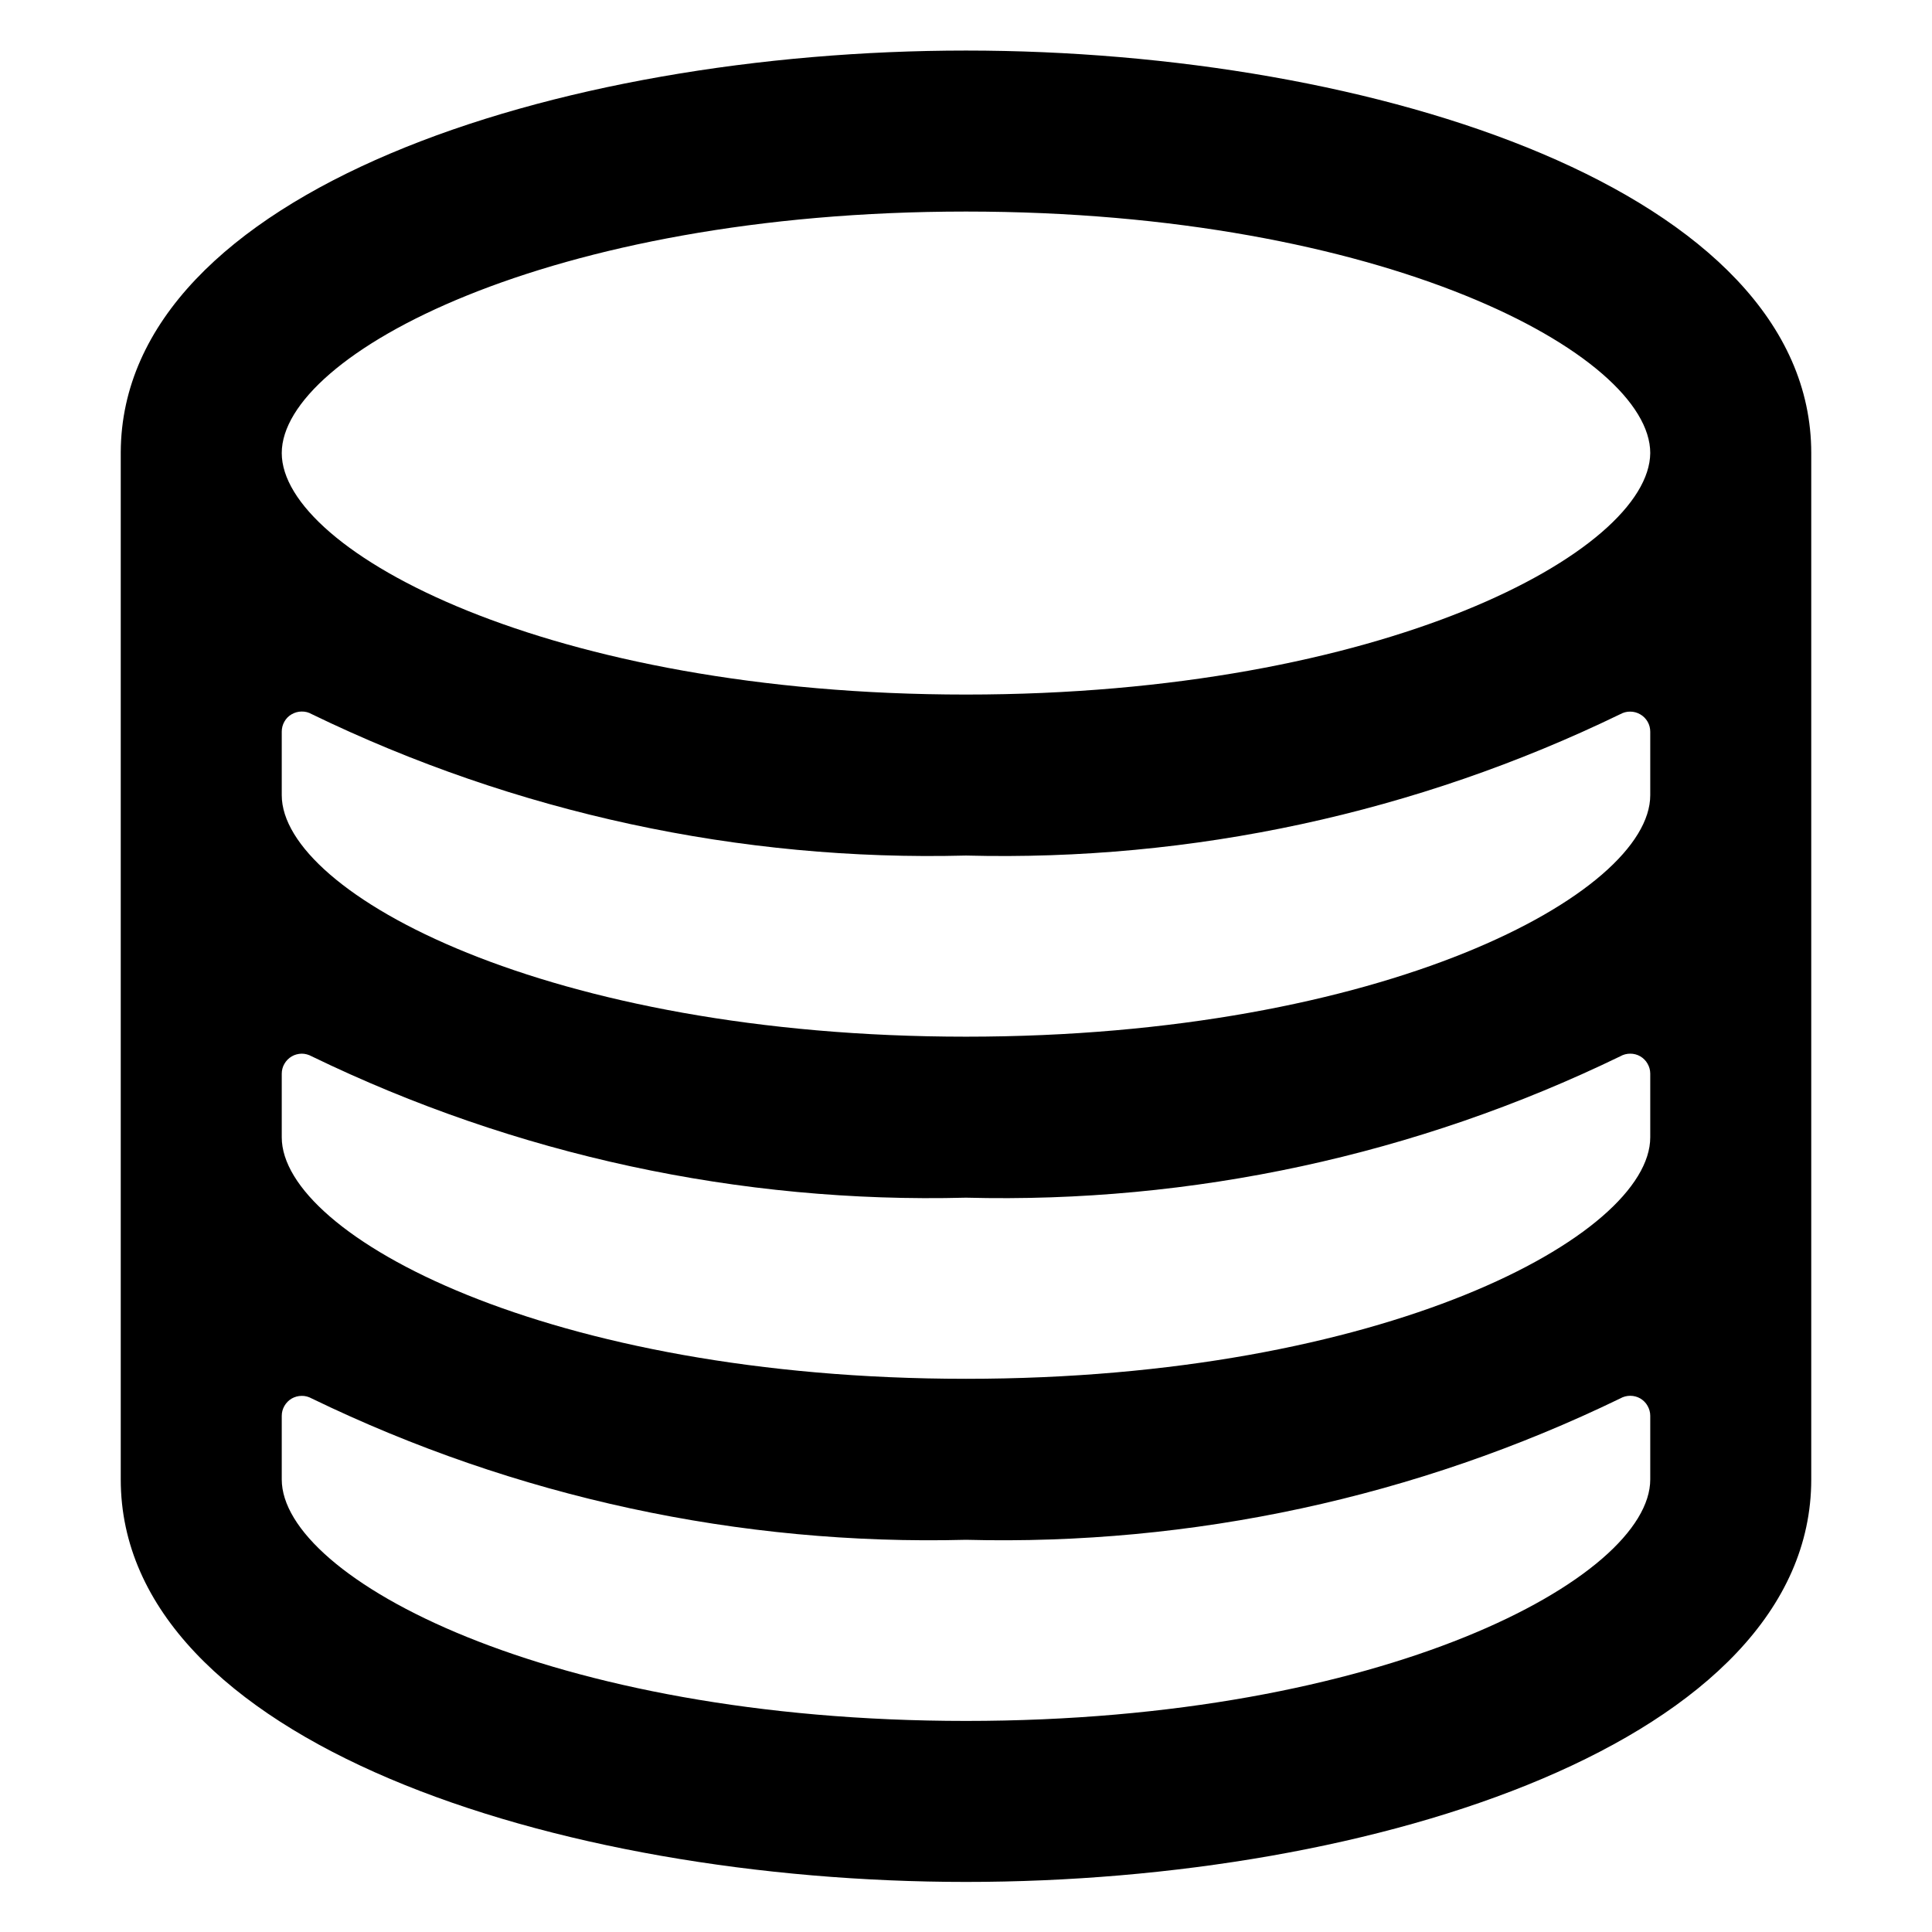 <svg width="24" height="24" viewBox="0 0 24 24" fill="none" xmlns="http://www.w3.org/2000/svg">
<path d="M12 0.628C6.916 0.628 1.513 2.376 1.5 5.618V5.628V18.378C1.5 21.626 6.909 23.378 12 23.378C17.091 23.378 22.5 21.626 22.5 18.378V5.628C22.5 2.38 17.091 0.628 12 0.628ZM20.5 18.378C20.5 19.601 17.188 21.378 12 21.378C6.812 21.378 3.5 19.601 3.5 18.378V17.589C3.5 17.545 3.511 17.503 3.533 17.465C3.555 17.427 3.586 17.395 3.624 17.373C3.661 17.352 3.704 17.34 3.748 17.34C3.791 17.339 3.834 17.351 3.872 17.372C6.402 18.599 9.189 19.201 12 19.128C14.81 19.201 17.597 18.599 20.127 17.372C20.165 17.35 20.208 17.339 20.252 17.339C20.295 17.339 20.338 17.35 20.376 17.372C20.413 17.394 20.445 17.425 20.466 17.463C20.488 17.501 20.5 17.544 20.5 17.587V18.378ZM20.5 14.128C20.5 15.351 17.188 17.128 12 17.128C6.812 17.128 3.5 15.351 3.5 14.128V13.339C3.5 13.295 3.511 13.252 3.533 13.215C3.555 13.177 3.586 13.145 3.624 13.123C3.661 13.101 3.704 13.09 3.748 13.089C3.791 13.089 3.834 13.101 3.872 13.122C6.402 14.349 9.189 14.951 12 14.878C14.81 14.951 17.597 14.349 20.127 13.122C20.165 13.1 20.208 13.089 20.252 13.089C20.295 13.089 20.338 13.1 20.376 13.122C20.413 13.144 20.445 13.175 20.466 13.213C20.488 13.251 20.5 13.293 20.5 13.337V14.128ZM20.5 9.878C20.5 11.101 17.188 12.878 12 12.878C6.812 12.878 3.5 11.101 3.5 9.878V9.089C3.5 9.045 3.511 9.002 3.533 8.964C3.554 8.926 3.585 8.895 3.623 8.873C3.661 8.851 3.704 8.839 3.747 8.839C3.791 8.838 3.834 8.849 3.872 8.871C6.402 10.098 9.189 10.701 12 10.628C14.81 10.701 17.597 10.099 20.127 8.872C20.165 8.851 20.208 8.839 20.252 8.84C20.296 8.84 20.338 8.852 20.376 8.874C20.414 8.896 20.445 8.927 20.467 8.965C20.489 9.003 20.5 9.046 20.5 9.09V9.878ZM20.5 5.628C20.489 6.852 17.181 8.628 12 8.628C6.819 8.628 3.5 6.851 3.5 5.628C3.5 4.405 6.812 2.628 12 2.628C17.188 2.628 20.5 4.401 20.5 5.628Z" fill="black"/>
</svg>
